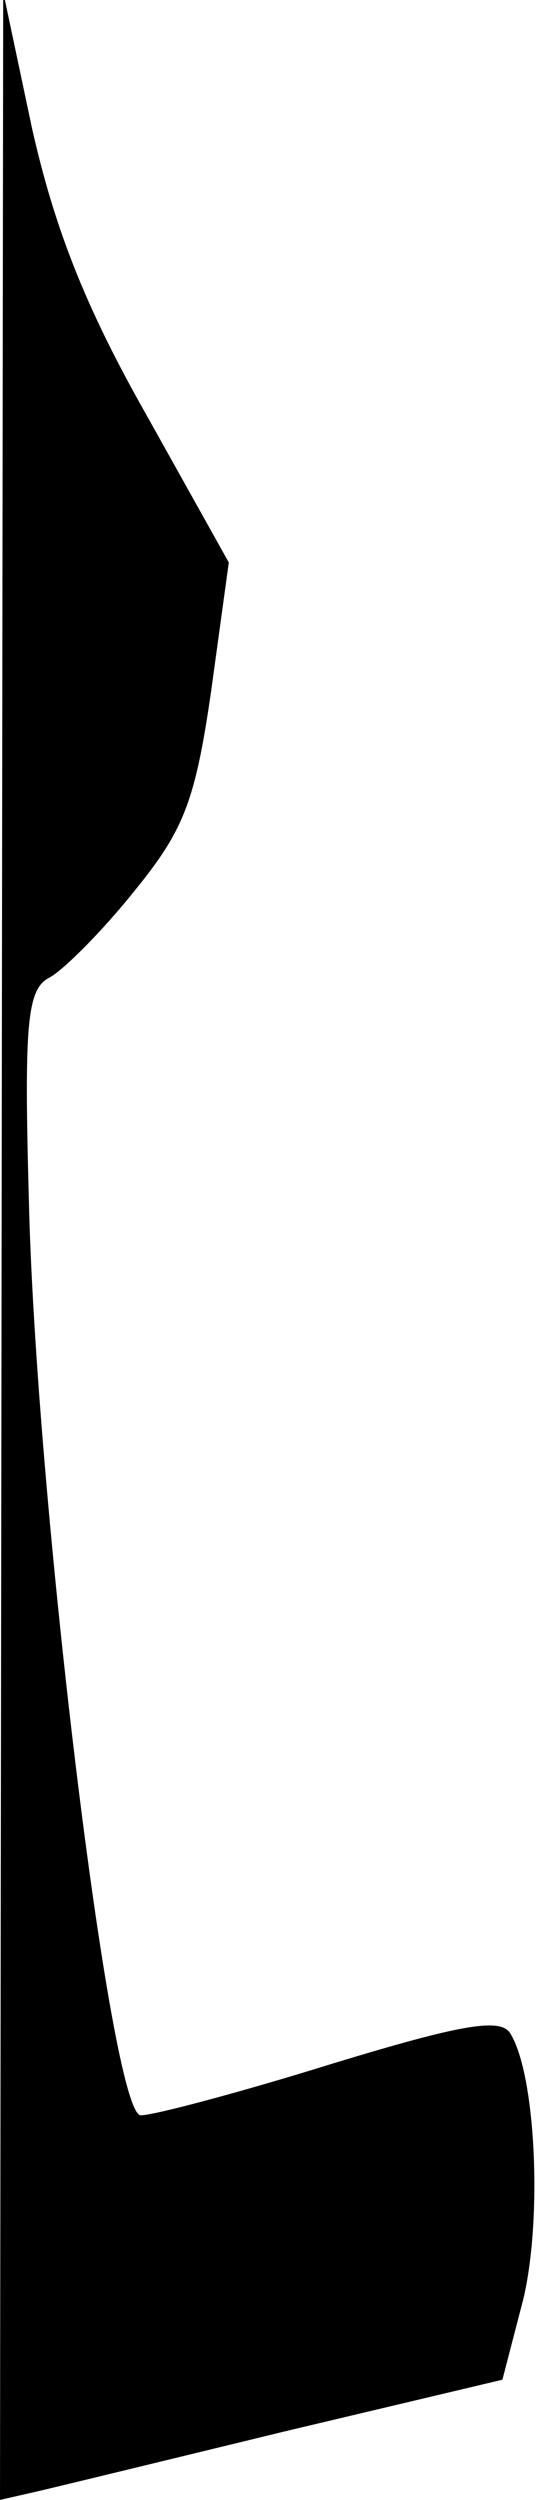 <?xml version="1.0" standalone="no"?>
<!DOCTYPE svg PUBLIC "-//W3C//DTD SVG 20010904//EN"
 "http://www.w3.org/TR/2001/REC-SVG-20010904/DTD/svg10.dtd">
<svg version="1.0" xmlns="http://www.w3.org/2000/svg"
 width="34pt" height="156pt" viewBox="0 0 34 156"
 preserveAspectRatio="xMidYMid meet">
<g transform="translate(0,156) scale(0.1,-0.1)"
fill="#000000" stroke="none">
<path fill="#000000" stroke="none" d="M1 782 l-1 -782 22 5 c13 3 83 20 157
38 l135 32 13 50 c12 50 8 140 -8 166 -6 10 -30 6 -112 -19 -58 -18 -111 -32
-119 -32 -19 0 -66 390 -70 573 -3 109 -1 130 13 137 9 5 33 29 53 54 31 38
38 56 48 125 l11 80 -52 93 c-38 67 -57 116 -71 178 l-18 85 -1 -783z"/>
</g>
</svg>
